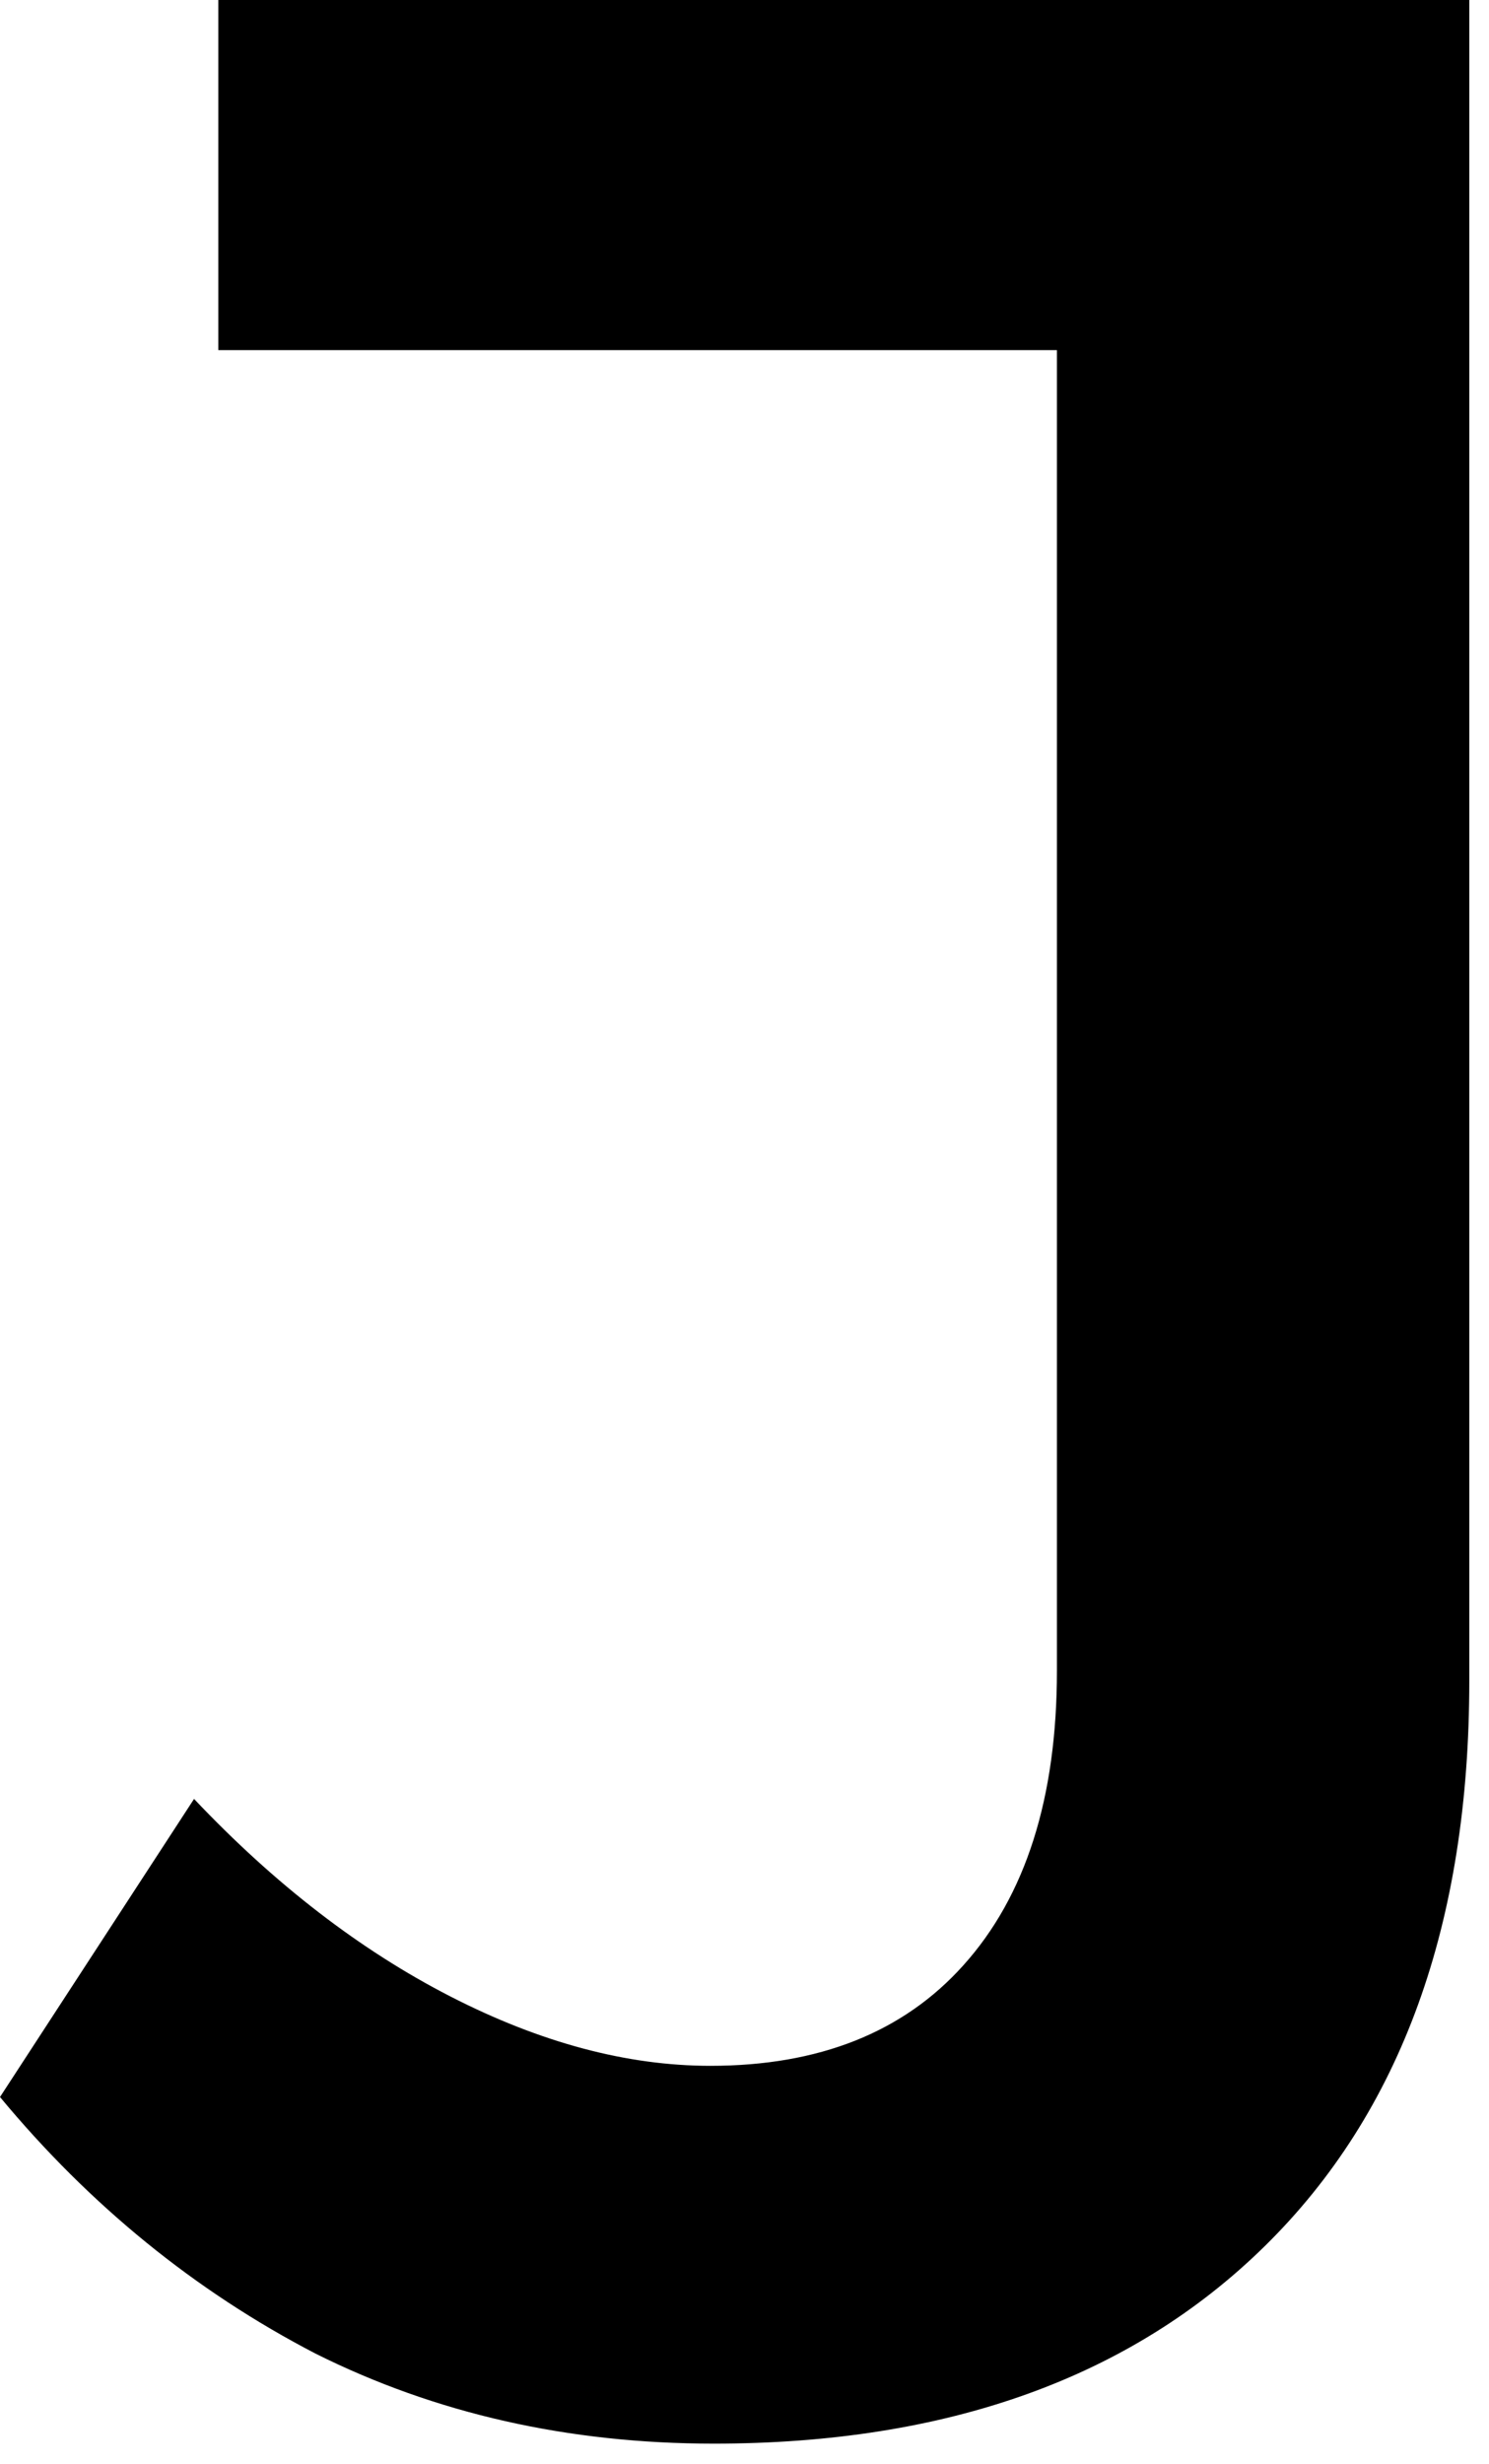 <svg width="55" height="91" viewBox="0 0 55 91" fill="none" xmlns="http://www.w3.org/2000/svg">
<path d="M54.272 62.08C54.272 71.04 51.755 77.995 46.72 82.944C41.771 87.808 34.987 90.24 26.368 90.24C20.992 90.24 16.085 89.131 11.648 86.912C7.211 84.608 3.328 81.451 0 77.44L7.168 66.432C10.155 69.589 13.312 72.021 16.64 73.728C19.968 75.435 23.168 76.288 26.24 76.288C30.251 76.288 33.365 75.051 35.584 72.576C37.888 70.016 39.04 66.389 39.04 61.696V12.928H8.064V0H54.272V62.08Z" fill="black"/>
</svg>
